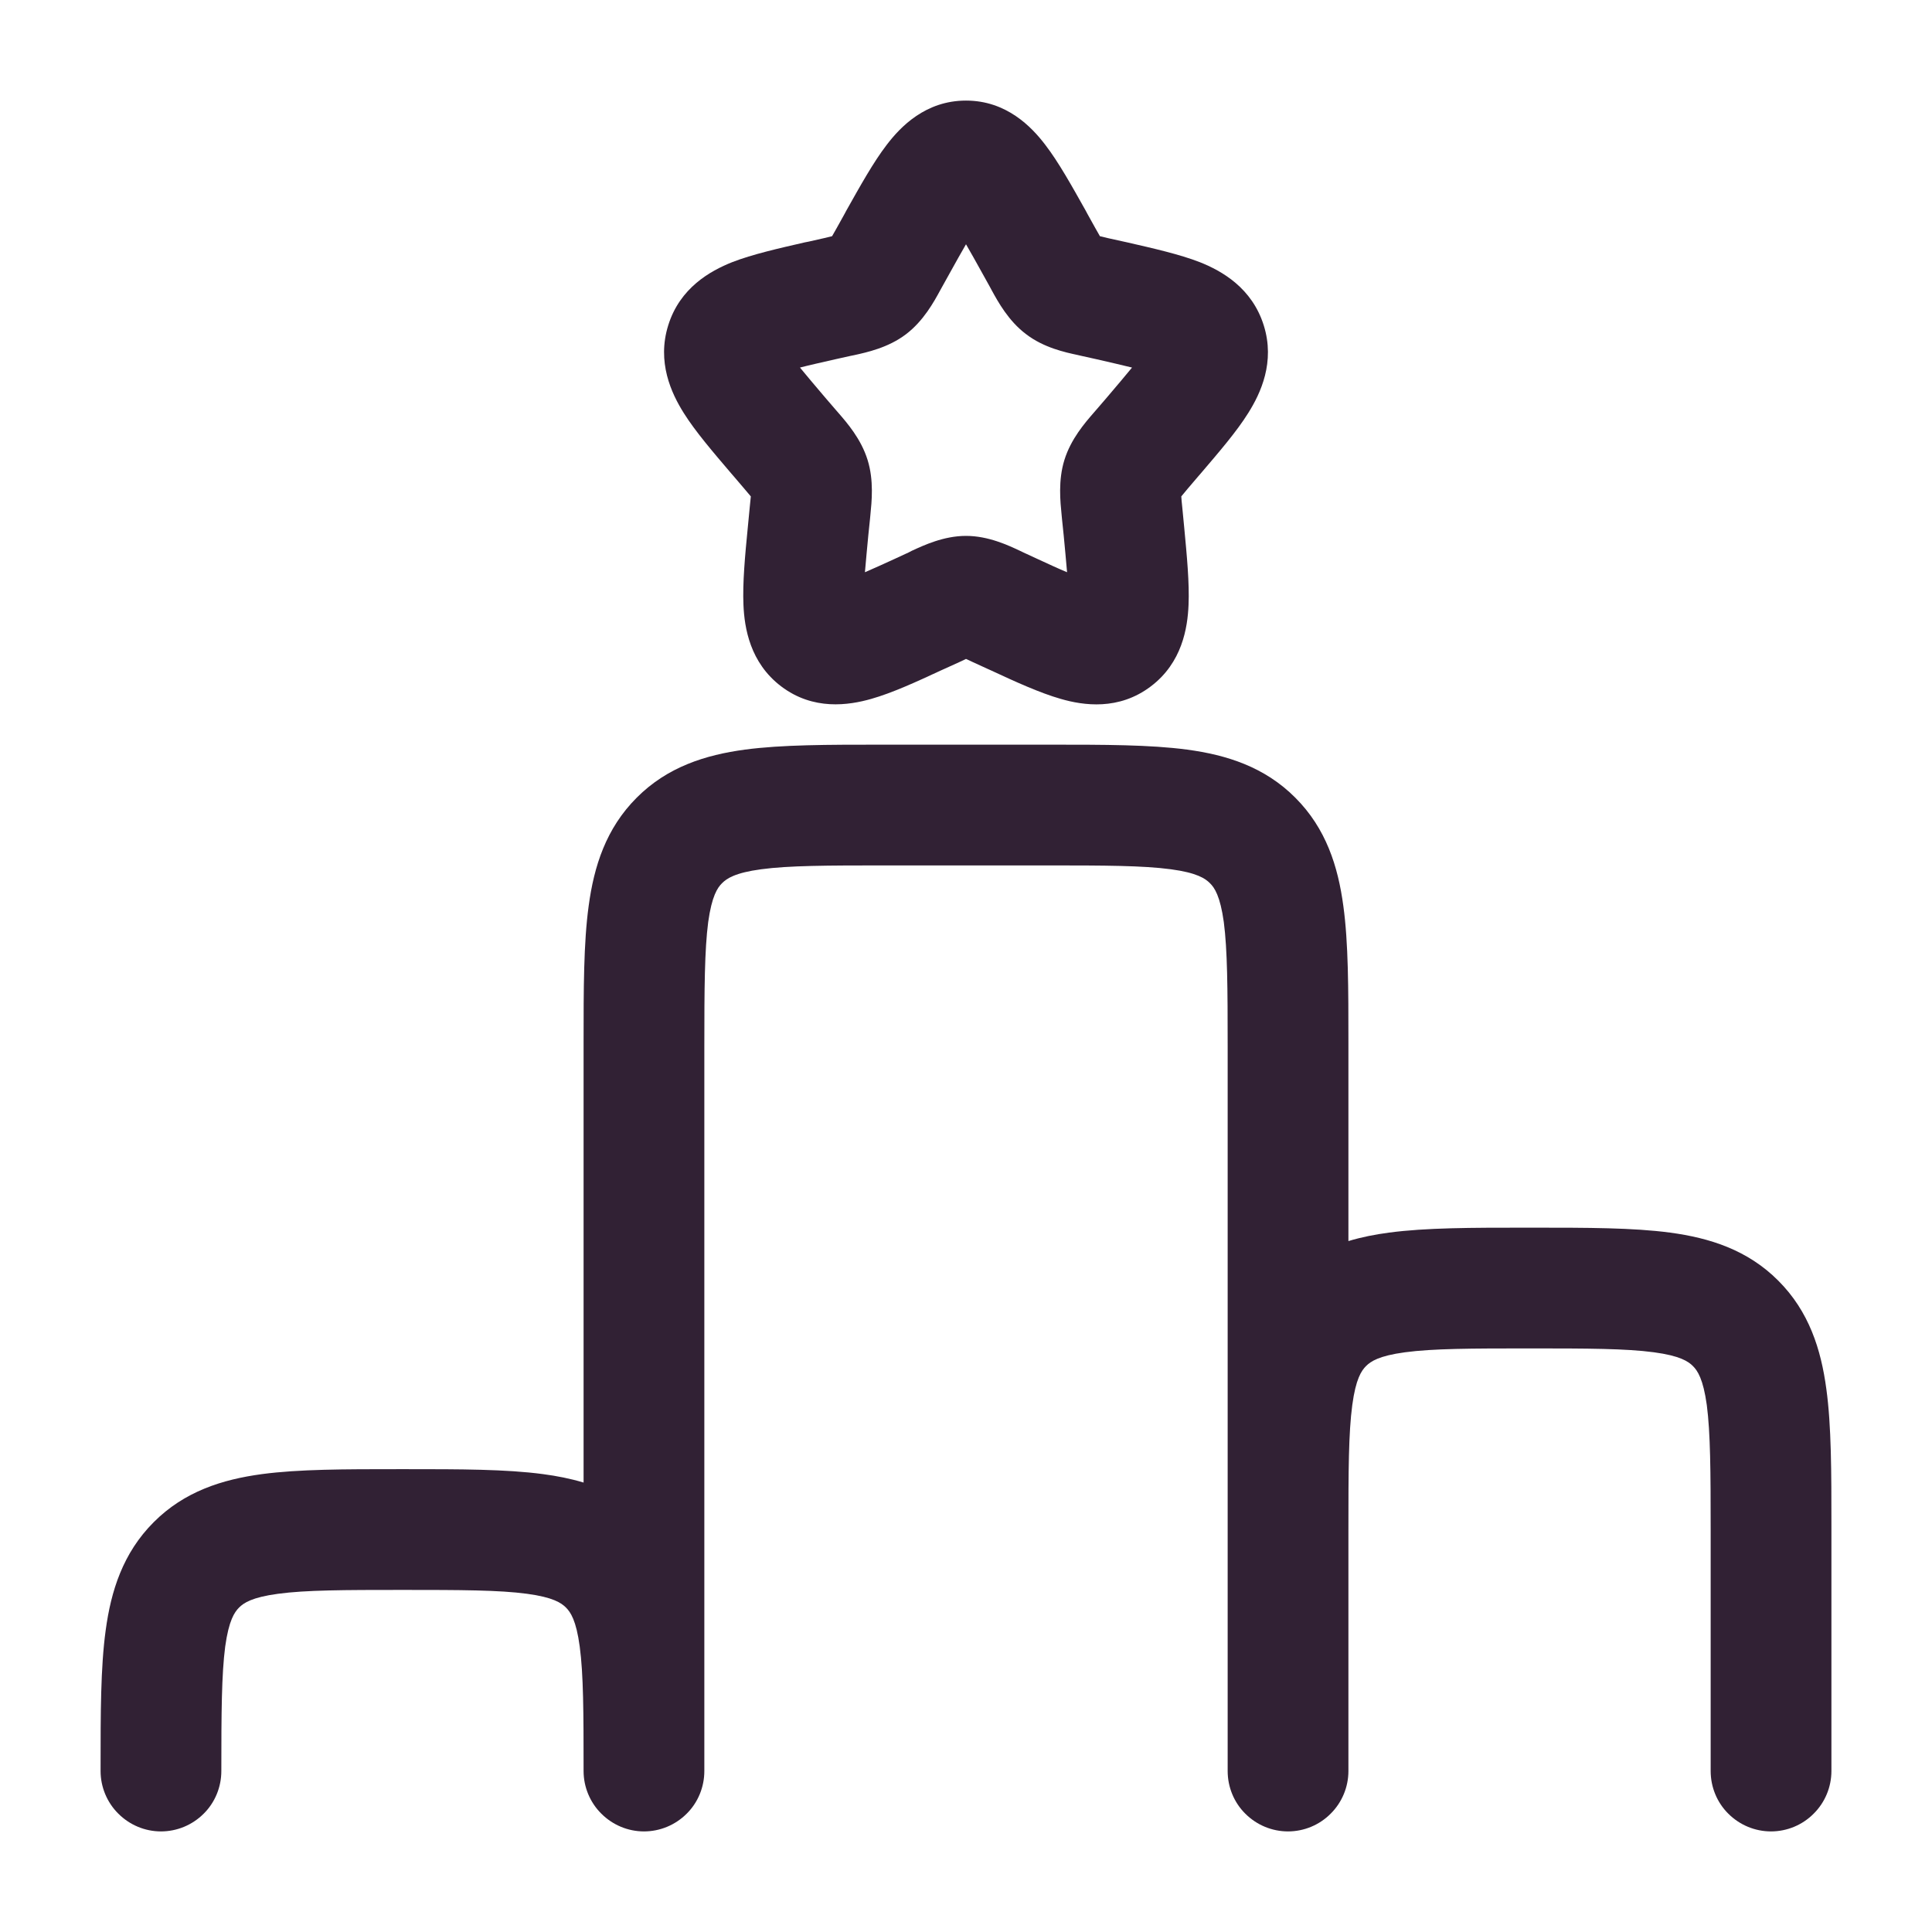 <svg width="16" height="16" viewBox="0 0 16 16" fill="none" xmlns="http://www.w3.org/2000/svg">
<path fill-rule="evenodd" clip-rule="evenodd" d="M8 2.023C7.961 2.09 7.918 2.167 7.867 2.259L7.802 2.376L7.787 2.403C7.735 2.499 7.648 2.658 7.503 2.768C7.356 2.88 7.178 2.918 7.075 2.941L7.045 2.947L6.919 2.975C6.801 3.002 6.706 3.023 6.625 3.044C6.678 3.109 6.747 3.19 6.836 3.295L6.923 3.396L6.943 3.419C7.015 3.502 7.131 3.635 7.185 3.809C7.238 3.979 7.219 4.155 7.208 4.266C7.207 4.277 7.206 4.287 7.205 4.298L7.191 4.433C7.181 4.535 7.172 4.637 7.163 4.739C7.233 4.709 7.312 4.673 7.406 4.63L7.525 4.575L7.552 4.561C7.648 4.517 7.814 4.438 8 4.438C8.186 4.438 8.352 4.517 8.448 4.562L8.475 4.575L8.594 4.63C8.687 4.673 8.767 4.71 8.837 4.739C8.828 4.637 8.819 4.535 8.809 4.433L8.795 4.298C8.794 4.287 8.793 4.277 8.792 4.266C8.781 4.155 8.762 3.979 8.815 3.809C8.869 3.635 8.985 3.502 9.057 3.419L9.077 3.396L9.164 3.295C9.253 3.19 9.322 3.109 9.375 3.044C9.294 3.024 9.199 3.002 9.081 2.975L8.955 2.947L8.925 2.94C8.822 2.918 8.644 2.88 8.497 2.767C8.352 2.658 8.265 2.499 8.213 2.404L8.198 2.376L8.133 2.259C8.082 2.167 8.039 2.09 8 2.023ZM7.343 1.2C7.457 1.05 7.665 0.833 8 0.833C8.335 0.833 8.543 1.05 8.657 1.2C8.767 1.343 8.877 1.541 8.991 1.744L9.006 1.772L9.071 1.889L9.109 1.956L9.175 1.972L9.302 2L9.334 2.007C9.552 2.057 9.769 2.106 9.936 2.171C10.12 2.244 10.369 2.385 10.466 2.695C10.561 2.998 10.441 3.256 10.337 3.421C10.241 3.575 10.094 3.745 9.944 3.921L9.924 3.944L9.837 4.046L9.783 4.111C9.784 4.135 9.787 4.163 9.791 4.201L9.804 4.336L9.807 4.367C9.829 4.601 9.851 4.828 9.843 5.01C9.835 5.2 9.79 5.488 9.531 5.684C9.265 5.886 8.971 5.842 8.785 5.788C8.613 5.739 8.409 5.646 8.205 5.551L8.176 5.538L8.056 5.483L8 5.457L7.943 5.484L7.824 5.538L7.795 5.551C7.591 5.646 7.388 5.739 7.215 5.788C7.029 5.841 6.735 5.886 6.469 5.684C6.211 5.488 6.165 5.2 6.157 5.01C6.149 4.828 6.17 4.601 6.193 4.367L6.196 4.336L6.209 4.201L6.218 4.111C6.2 4.089 6.181 4.068 6.163 4.046L6.076 3.944L6.056 3.921C5.906 3.745 5.759 3.574 5.663 3.421C5.559 3.256 5.439 2.998 5.534 2.694C5.63 2.385 5.88 2.244 6.064 2.171C6.231 2.106 6.448 2.057 6.666 2.007L6.697 2.001L6.825 1.972L6.891 1.956L6.929 1.889L6.994 1.772L7.009 1.744C7.123 1.541 7.233 1.343 7.343 1.2ZM7.301 6.167H8.699C9.143 6.167 9.525 6.167 9.831 6.208C10.159 6.252 10.473 6.351 10.727 6.606C10.982 6.861 11.081 7.175 11.125 7.503C11.167 7.809 11.167 8.191 11.167 8.634V10.278C11.276 10.245 11.389 10.223 11.503 10.208C11.809 10.167 12.191 10.167 12.634 10.167H12.699C13.143 10.167 13.525 10.167 13.831 10.208C14.159 10.252 14.473 10.351 14.727 10.606C14.982 10.861 15.081 11.175 15.125 11.503C15.167 11.809 15.167 12.191 15.167 12.634V14.667C15.167 14.799 15.114 14.927 15.02 15.02C14.927 15.114 14.799 15.167 14.667 15.167C14.534 15.167 14.407 15.114 14.313 15.02C14.219 14.927 14.167 14.799 14.167 14.667V12.667C14.167 12.181 14.165 11.867 14.135 11.636C14.105 11.419 14.058 11.351 14.02 11.313C13.982 11.275 13.914 11.228 13.697 11.199C13.466 11.168 13.152 11.167 12.667 11.167C12.181 11.167 11.867 11.168 11.636 11.199C11.419 11.228 11.351 11.275 11.313 11.313C11.275 11.351 11.228 11.419 11.199 11.636C11.168 11.867 11.167 12.181 11.167 12.667V14.667C11.167 14.799 11.114 14.927 11.02 15.02C10.927 15.114 10.799 15.167 10.667 15.167C10.534 15.167 10.407 15.114 10.313 15.02C10.219 14.927 10.167 14.799 10.167 14.667V8.667C10.167 8.181 10.165 7.867 10.135 7.636C10.105 7.42 10.058 7.351 10.02 7.314C9.982 7.276 9.914 7.228 9.697 7.199C9.466 7.168 9.152 7.167 8.667 7.167H7.333C6.848 7.167 6.533 7.168 6.303 7.199C6.086 7.228 6.018 7.276 5.98 7.314C5.942 7.351 5.895 7.42 5.865 7.636C5.835 7.867 5.833 8.181 5.833 8.667V14.667C5.833 14.799 5.781 14.927 5.687 15.02C5.593 15.114 5.466 15.167 5.333 15.167C5.201 15.167 5.074 15.114 4.98 15.02C4.886 14.927 4.833 14.799 4.833 14.667C4.833 14.181 4.832 13.867 4.801 13.636C4.772 13.419 4.725 13.351 4.687 13.313C4.649 13.275 4.581 13.228 4.364 13.199C4.133 13.168 3.819 13.167 3.333 13.167C2.848 13.167 2.533 13.168 2.303 13.199C2.086 13.228 2.018 13.275 1.98 13.313C1.942 13.351 1.895 13.419 1.865 13.636C1.835 13.867 1.833 14.181 1.833 14.667C1.833 14.799 1.781 14.927 1.687 15.02C1.593 15.114 1.466 15.167 1.333 15.167C1.201 15.167 1.074 15.114 0.98 15.02C0.886 14.927 0.833 14.799 0.833 14.667V14.633C0.833 14.191 0.833 13.809 0.875 13.503C0.919 13.175 1.018 12.861 1.273 12.606C1.527 12.351 1.842 12.252 2.169 12.208C2.475 12.167 2.857 12.167 3.301 12.167H3.366C3.809 12.167 4.191 12.167 4.497 12.208C4.611 12.223 4.724 12.245 4.833 12.278V8.634C4.833 8.191 4.833 7.809 4.875 7.503C4.919 7.175 5.018 6.861 5.273 6.606C5.527 6.351 5.842 6.252 6.169 6.208C6.475 6.167 6.857 6.167 7.301 6.167Z" fill="#312134"/>
</svg>
